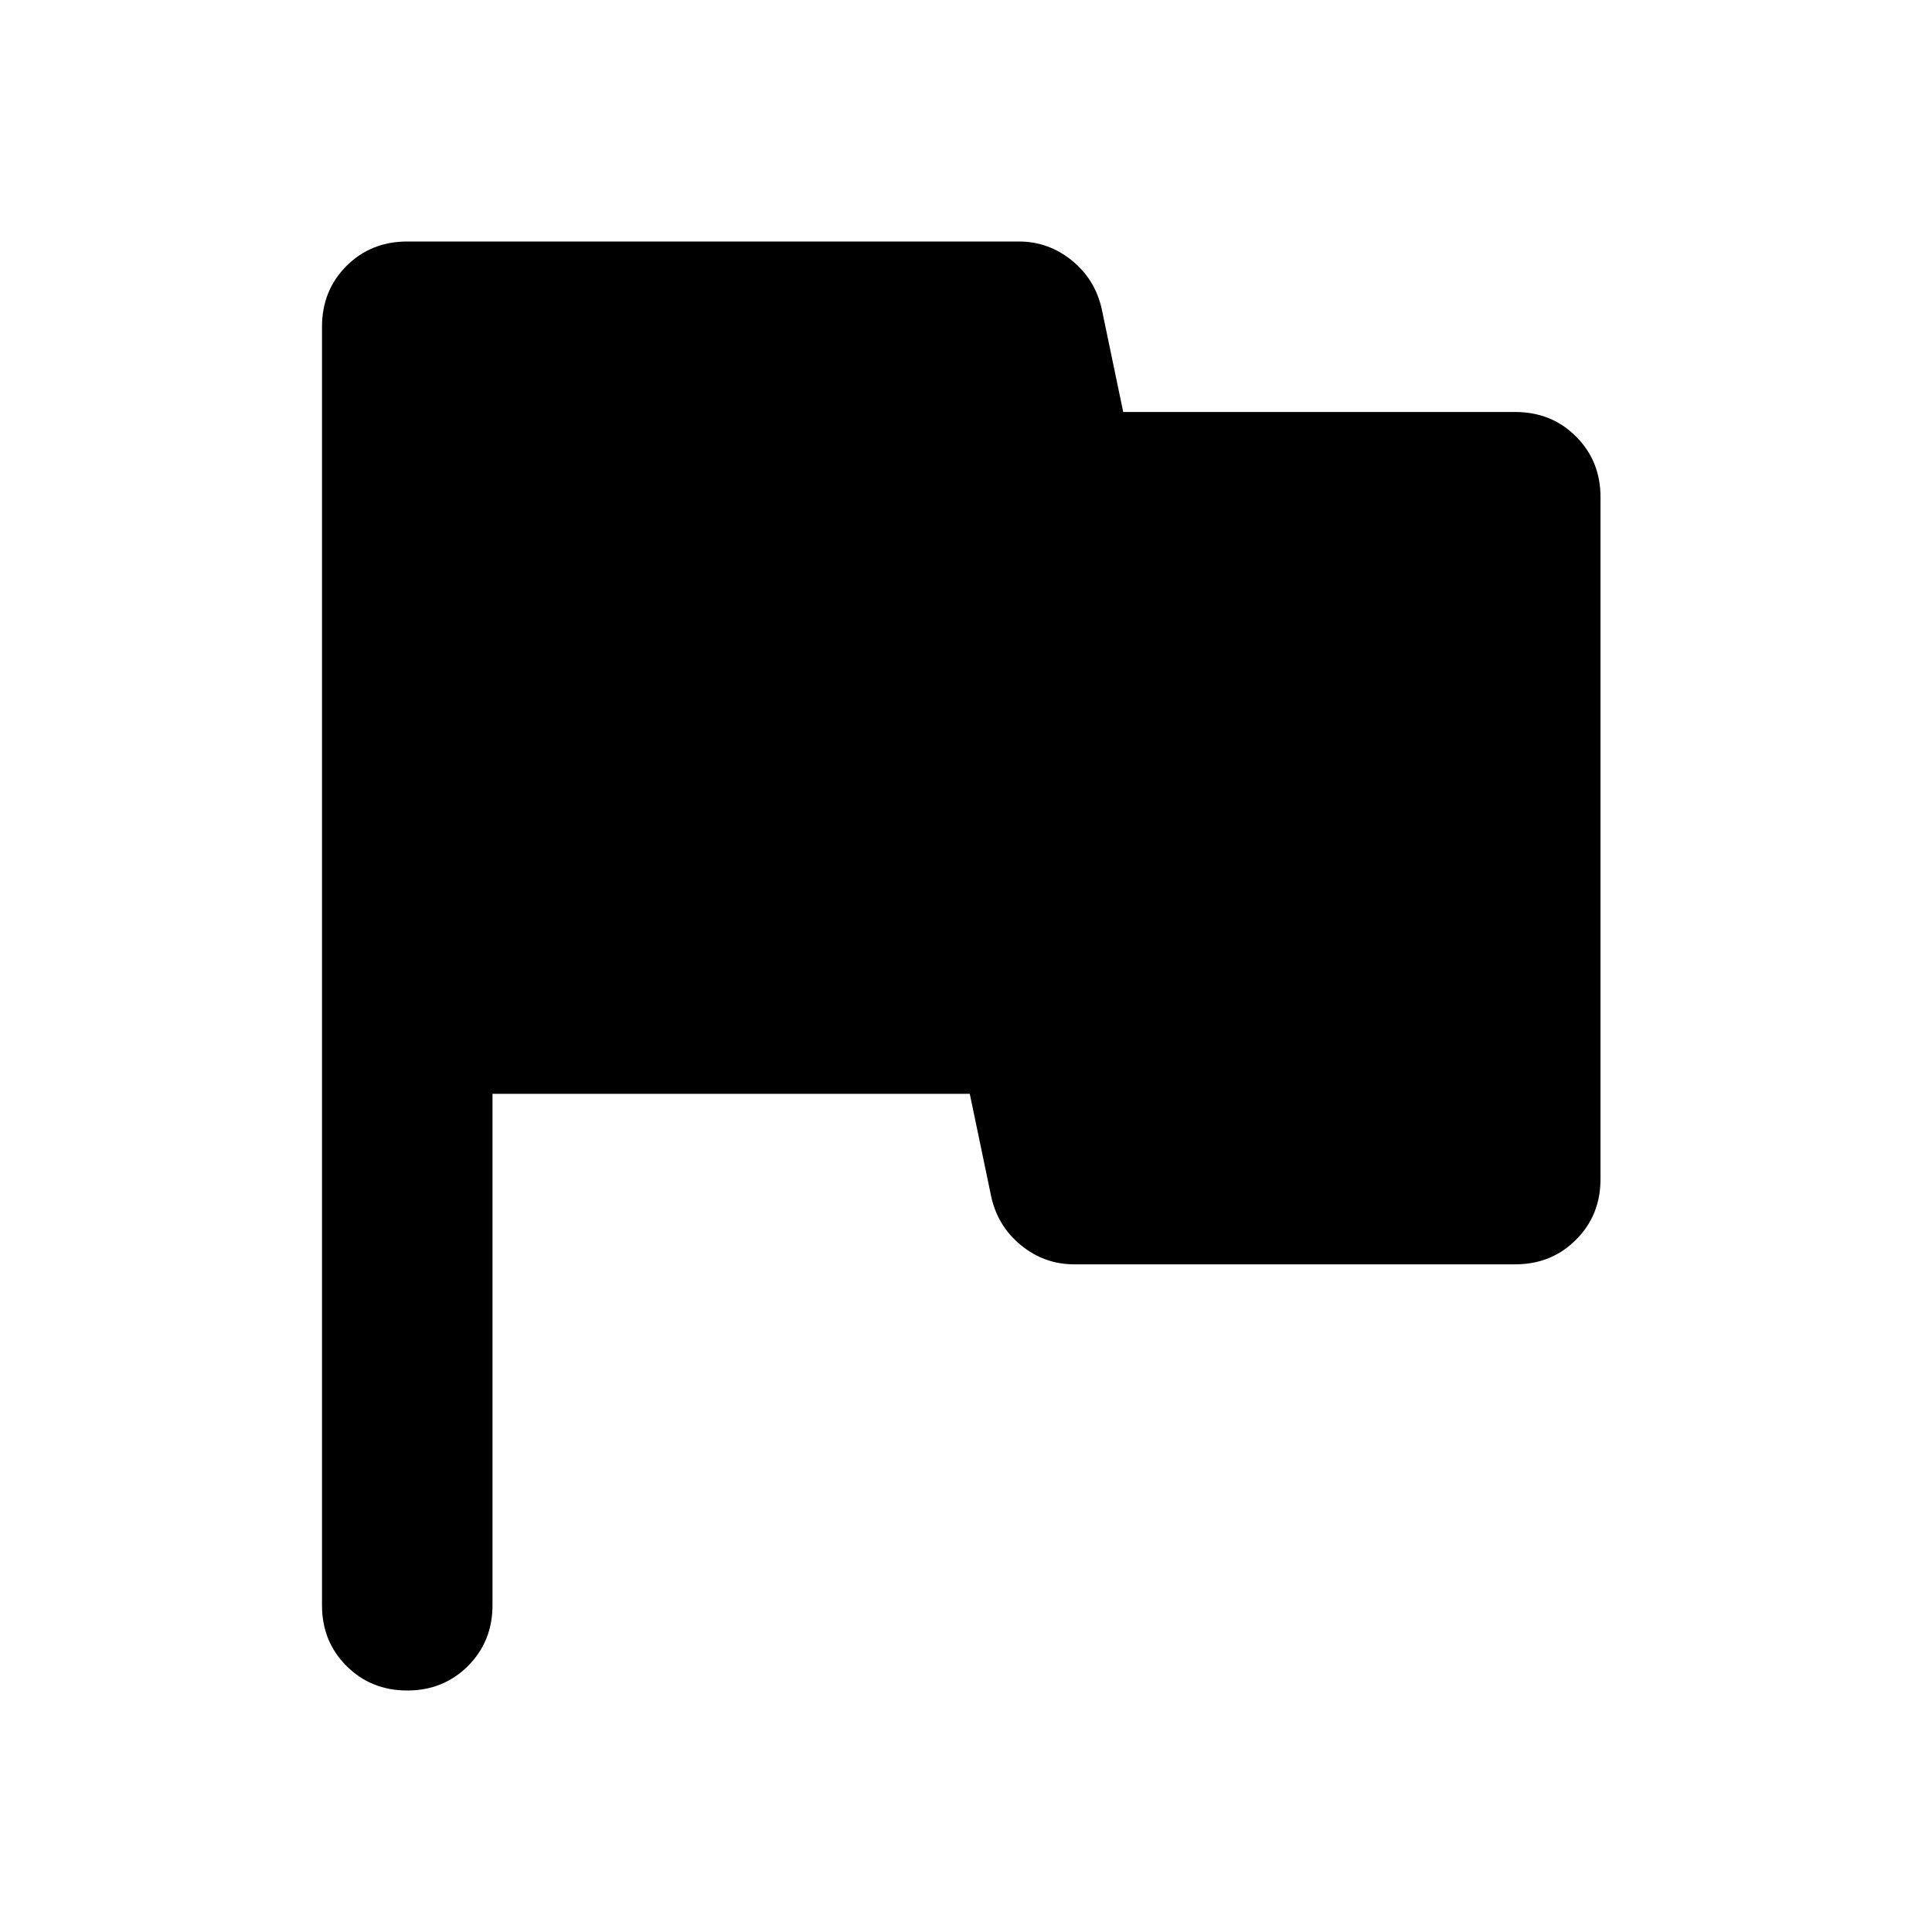 <svg width="24" height="24" viewBox="0 0 24 24" xmlns="http://www.w3.org/2000/svg">
<path d="M5.059 21C4.759 21 4.507 20.898 4.304 20.695C4.101 20.492 4 20.241 4 19.941V4.059C4 3.759 4.101 3.507 4.304 3.304C4.507 3.101 4.759 3 5.059 3H12.656C12.903 3 13.123 3.079 13.318 3.238C13.512 3.397 13.635 3.6 13.688 3.847L13.953 5.118H18.823C19.123 5.118 19.375 5.219 19.577 5.422C19.781 5.625 19.882 5.876 19.882 6.176V14.647C19.882 14.947 19.781 15.198 19.577 15.401C19.375 15.604 19.123 15.706 18.823 15.706H13.344C13.097 15.706 12.877 15.627 12.682 15.468C12.488 15.309 12.365 15.106 12.312 14.859L12.047 13.588H6.118V19.941C6.118 20.241 6.016 20.492 5.814 20.695C5.61 20.898 5.359 21 5.059 21Z" fill="black"/>
</svg>
